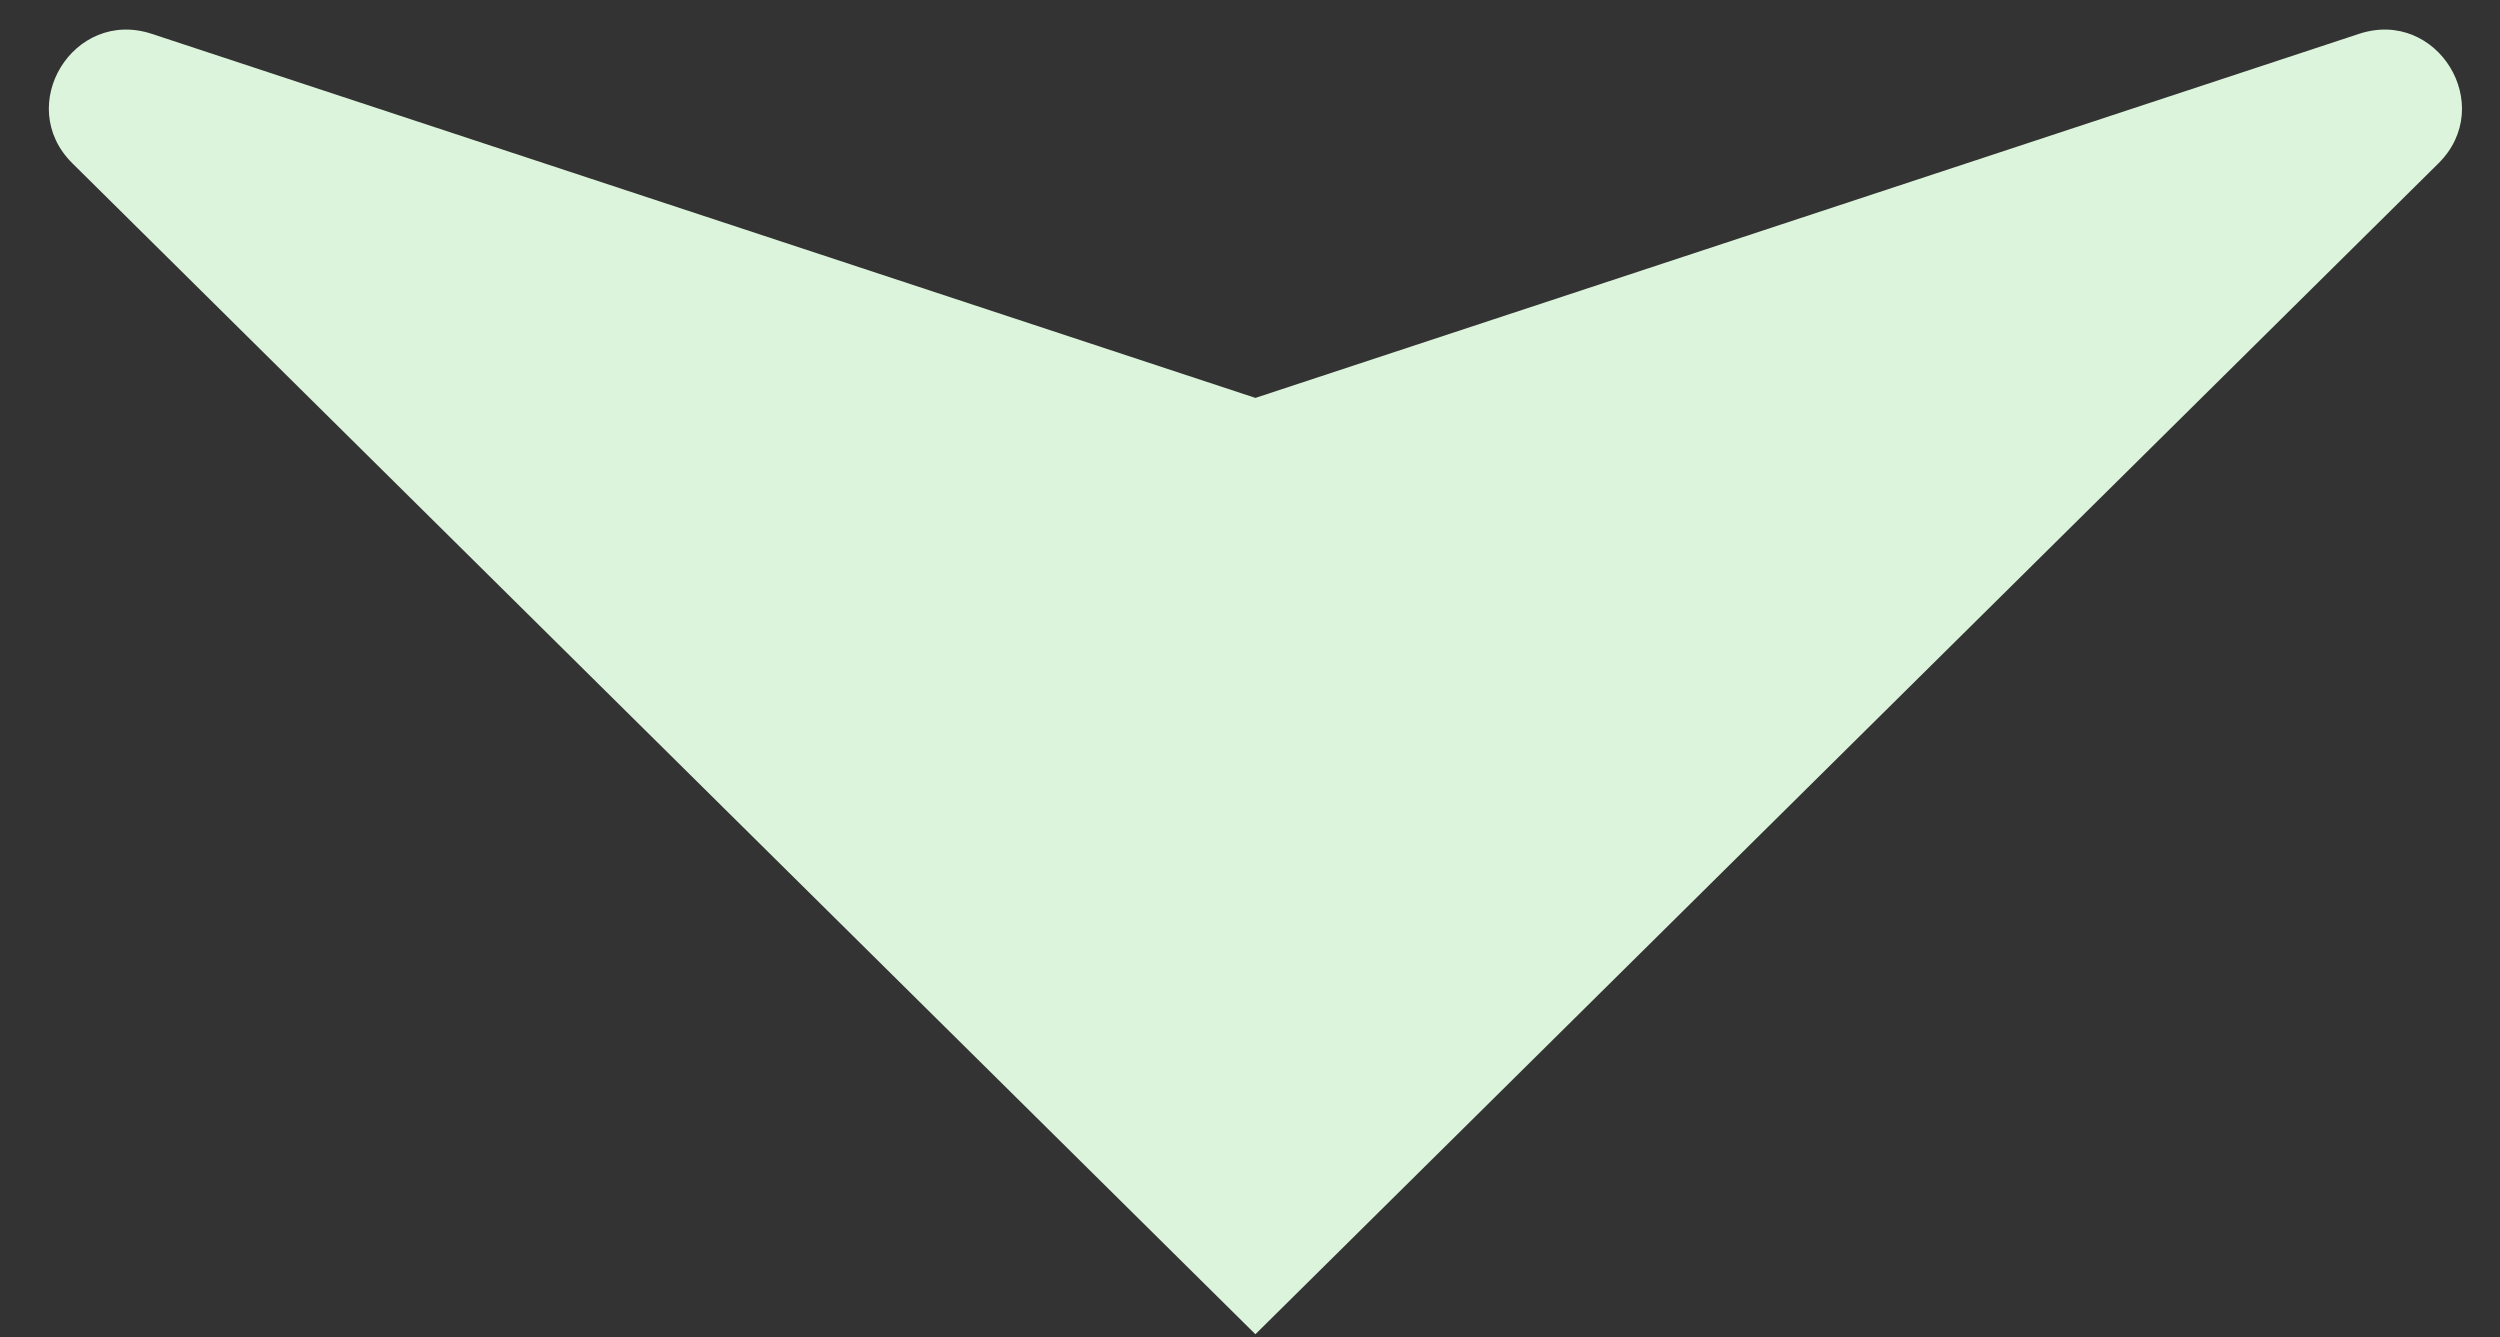 <svg width="43" height="23" viewBox="0 0 43 23" fill="none" xmlns="http://www.w3.org/2000/svg">
<rect x="0" y="0" width="43" height="23" fill="#333333" stroke="none"/>
<path d="M21.593 22.949L1.246 2.81C0.238 1.813 1.264 0.138 2.61 0.582L21.593 6.844L40.576 0.582C41.922 0.138 42.948 1.813 41.941 2.81L21.593 22.949Z" fill="#DBF4DB"/>
</svg>
